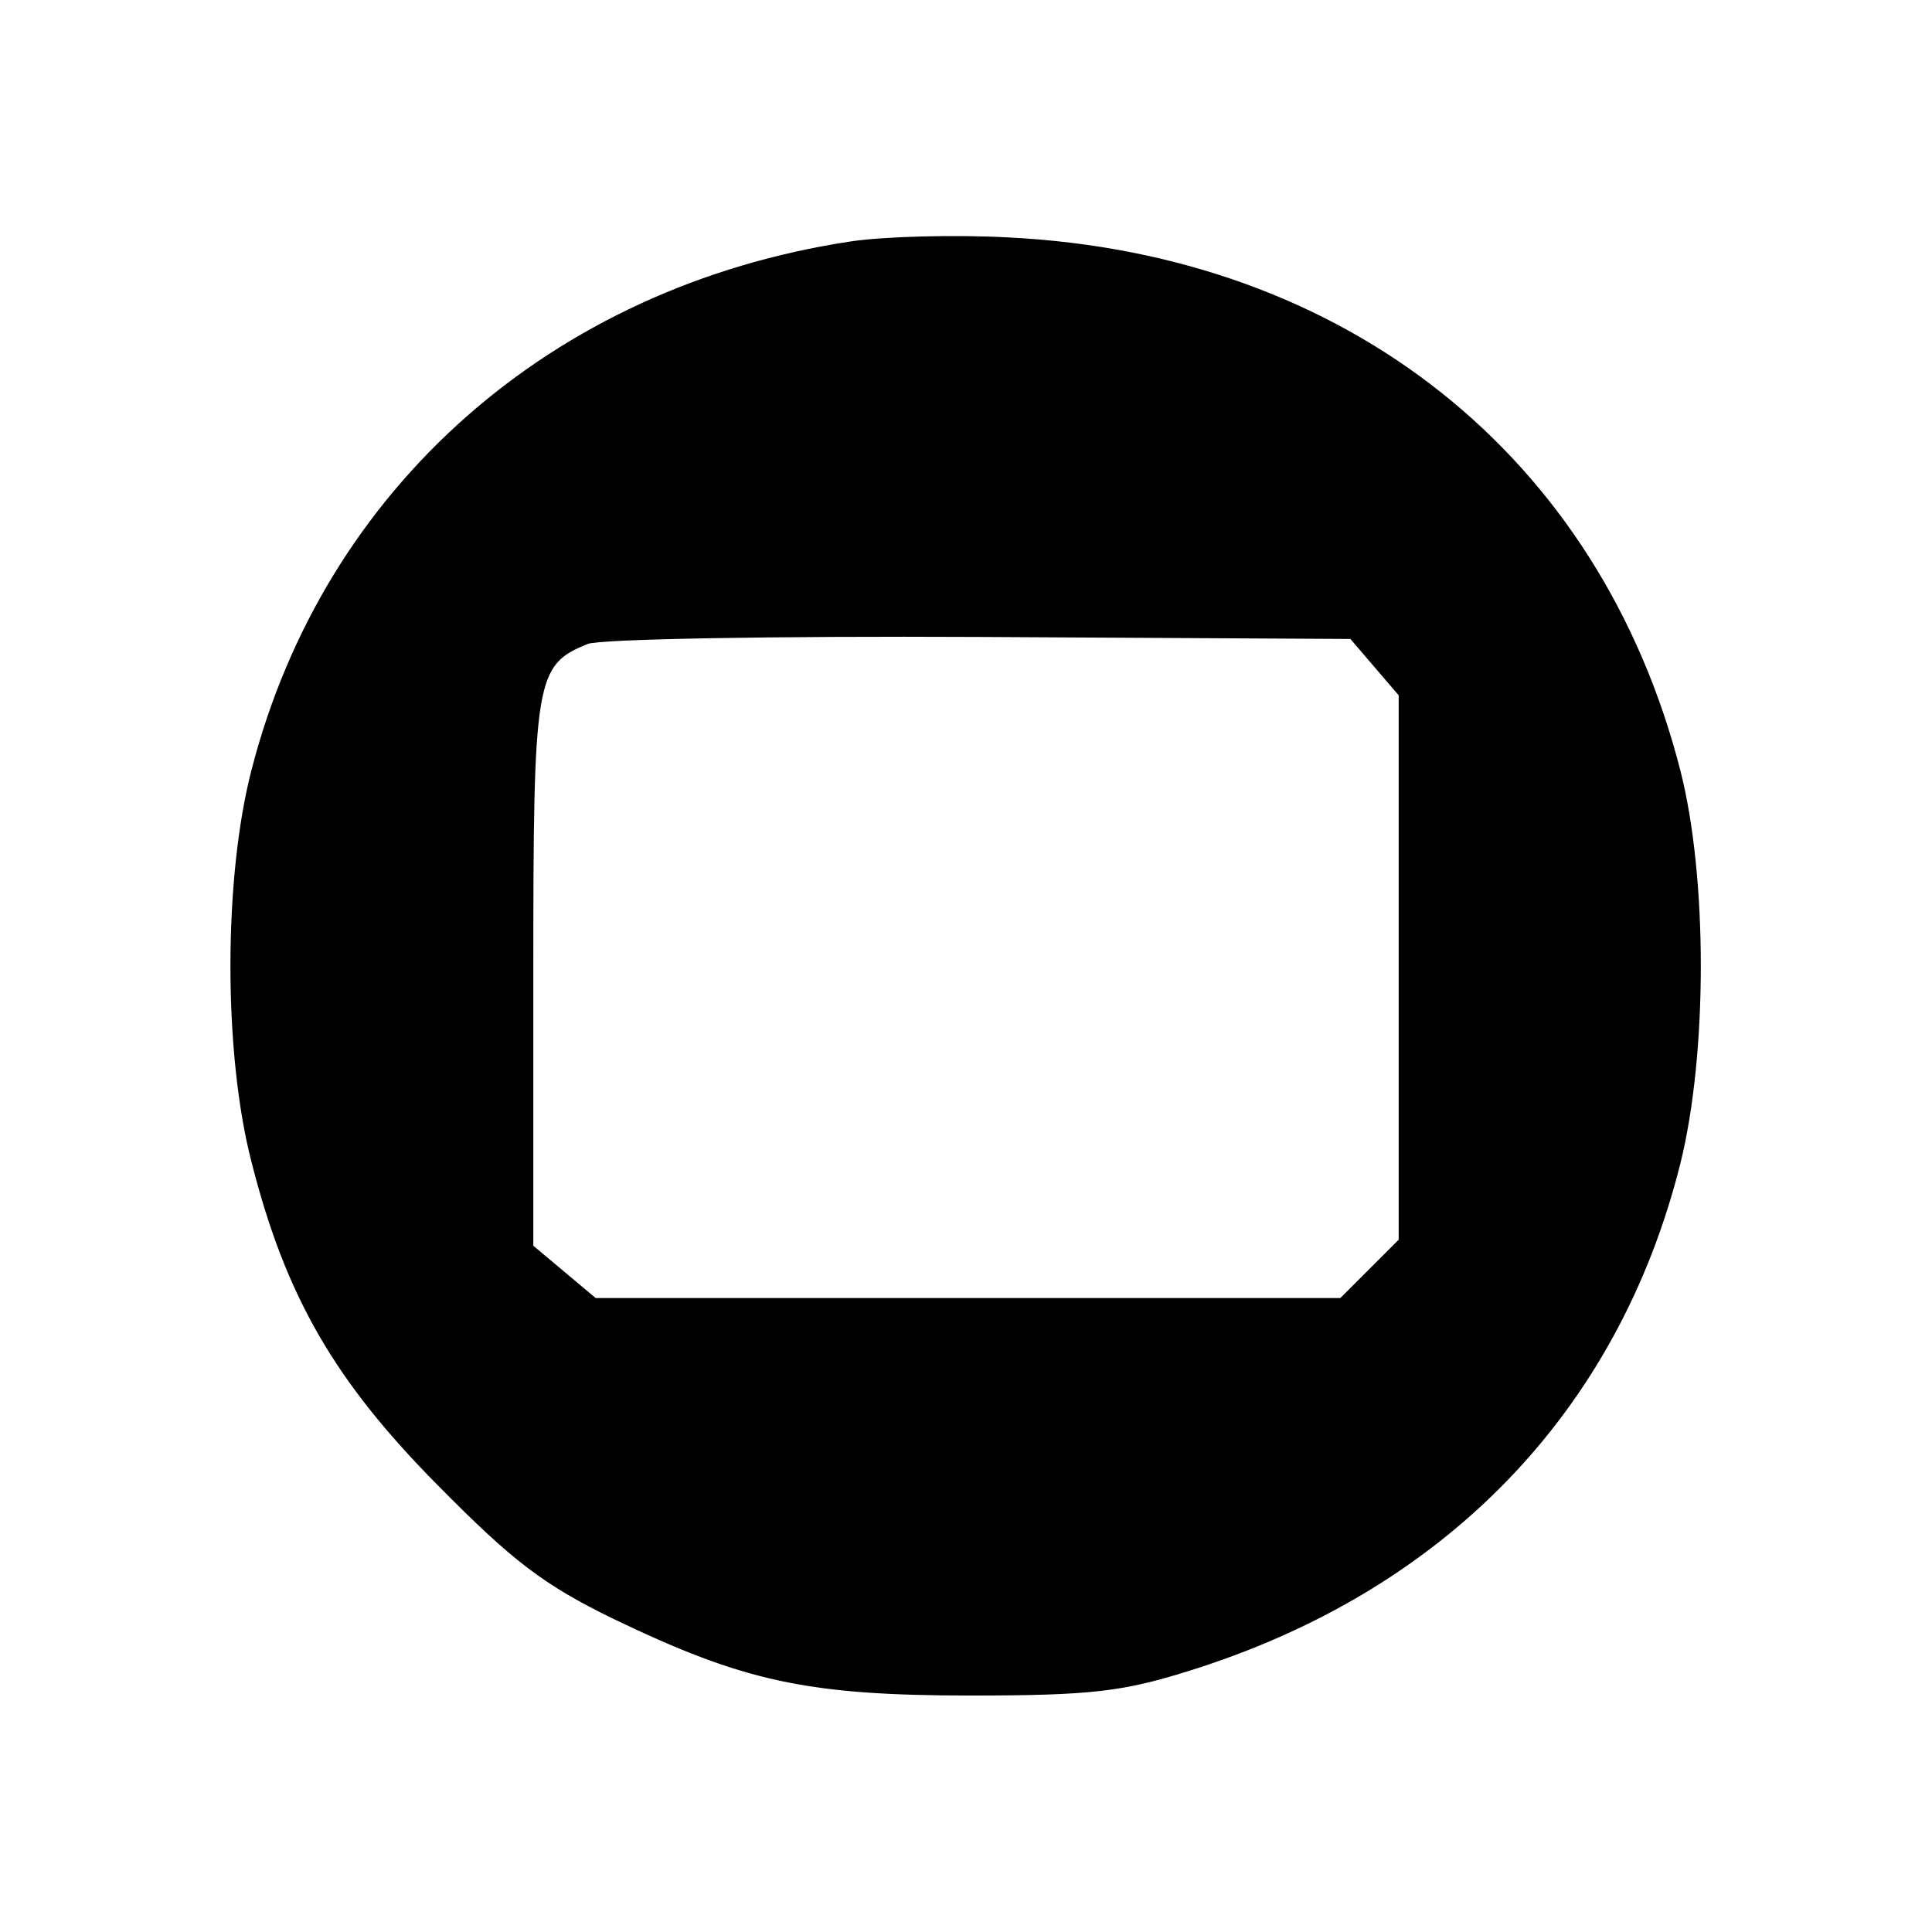 <?xml version="1.0" standalone="no"?>
<svg version="1.0" xmlns="http://www.w3.org/2000/svg"
 width="192pt" height="192pt" viewBox="0 0 192 192"
 preserveAspectRatio="xMidYMid meet">

<g transform="translate(0,192) scale(0.1,-0.1)"
fill="#000000" stroke="none">
<path d="M845 1680 c-297 -45 -523 -245 -595 -525 -28 -108 -28 -282 0 -390
34 -134 83 -218 185 -321 74 -75 105 -99 175 -133 129 -62 192 -76 355 -76
119 0 151 4 215 24 255 79 428 257 490 505 27 109 27 284 0 390 -80 313 -332
513 -667 530 -54 3 -125 1 -158 -4z m521 -423 l24 -28 0 -270 0 -271 -29 -29
-29 -29 -370 0 -370 0 -31 26 -31 26 0 272 c0 292 2 305 54 326 11 5 187 8
389 7 l369 -2 24 -28z"/>
</g>
</svg>
